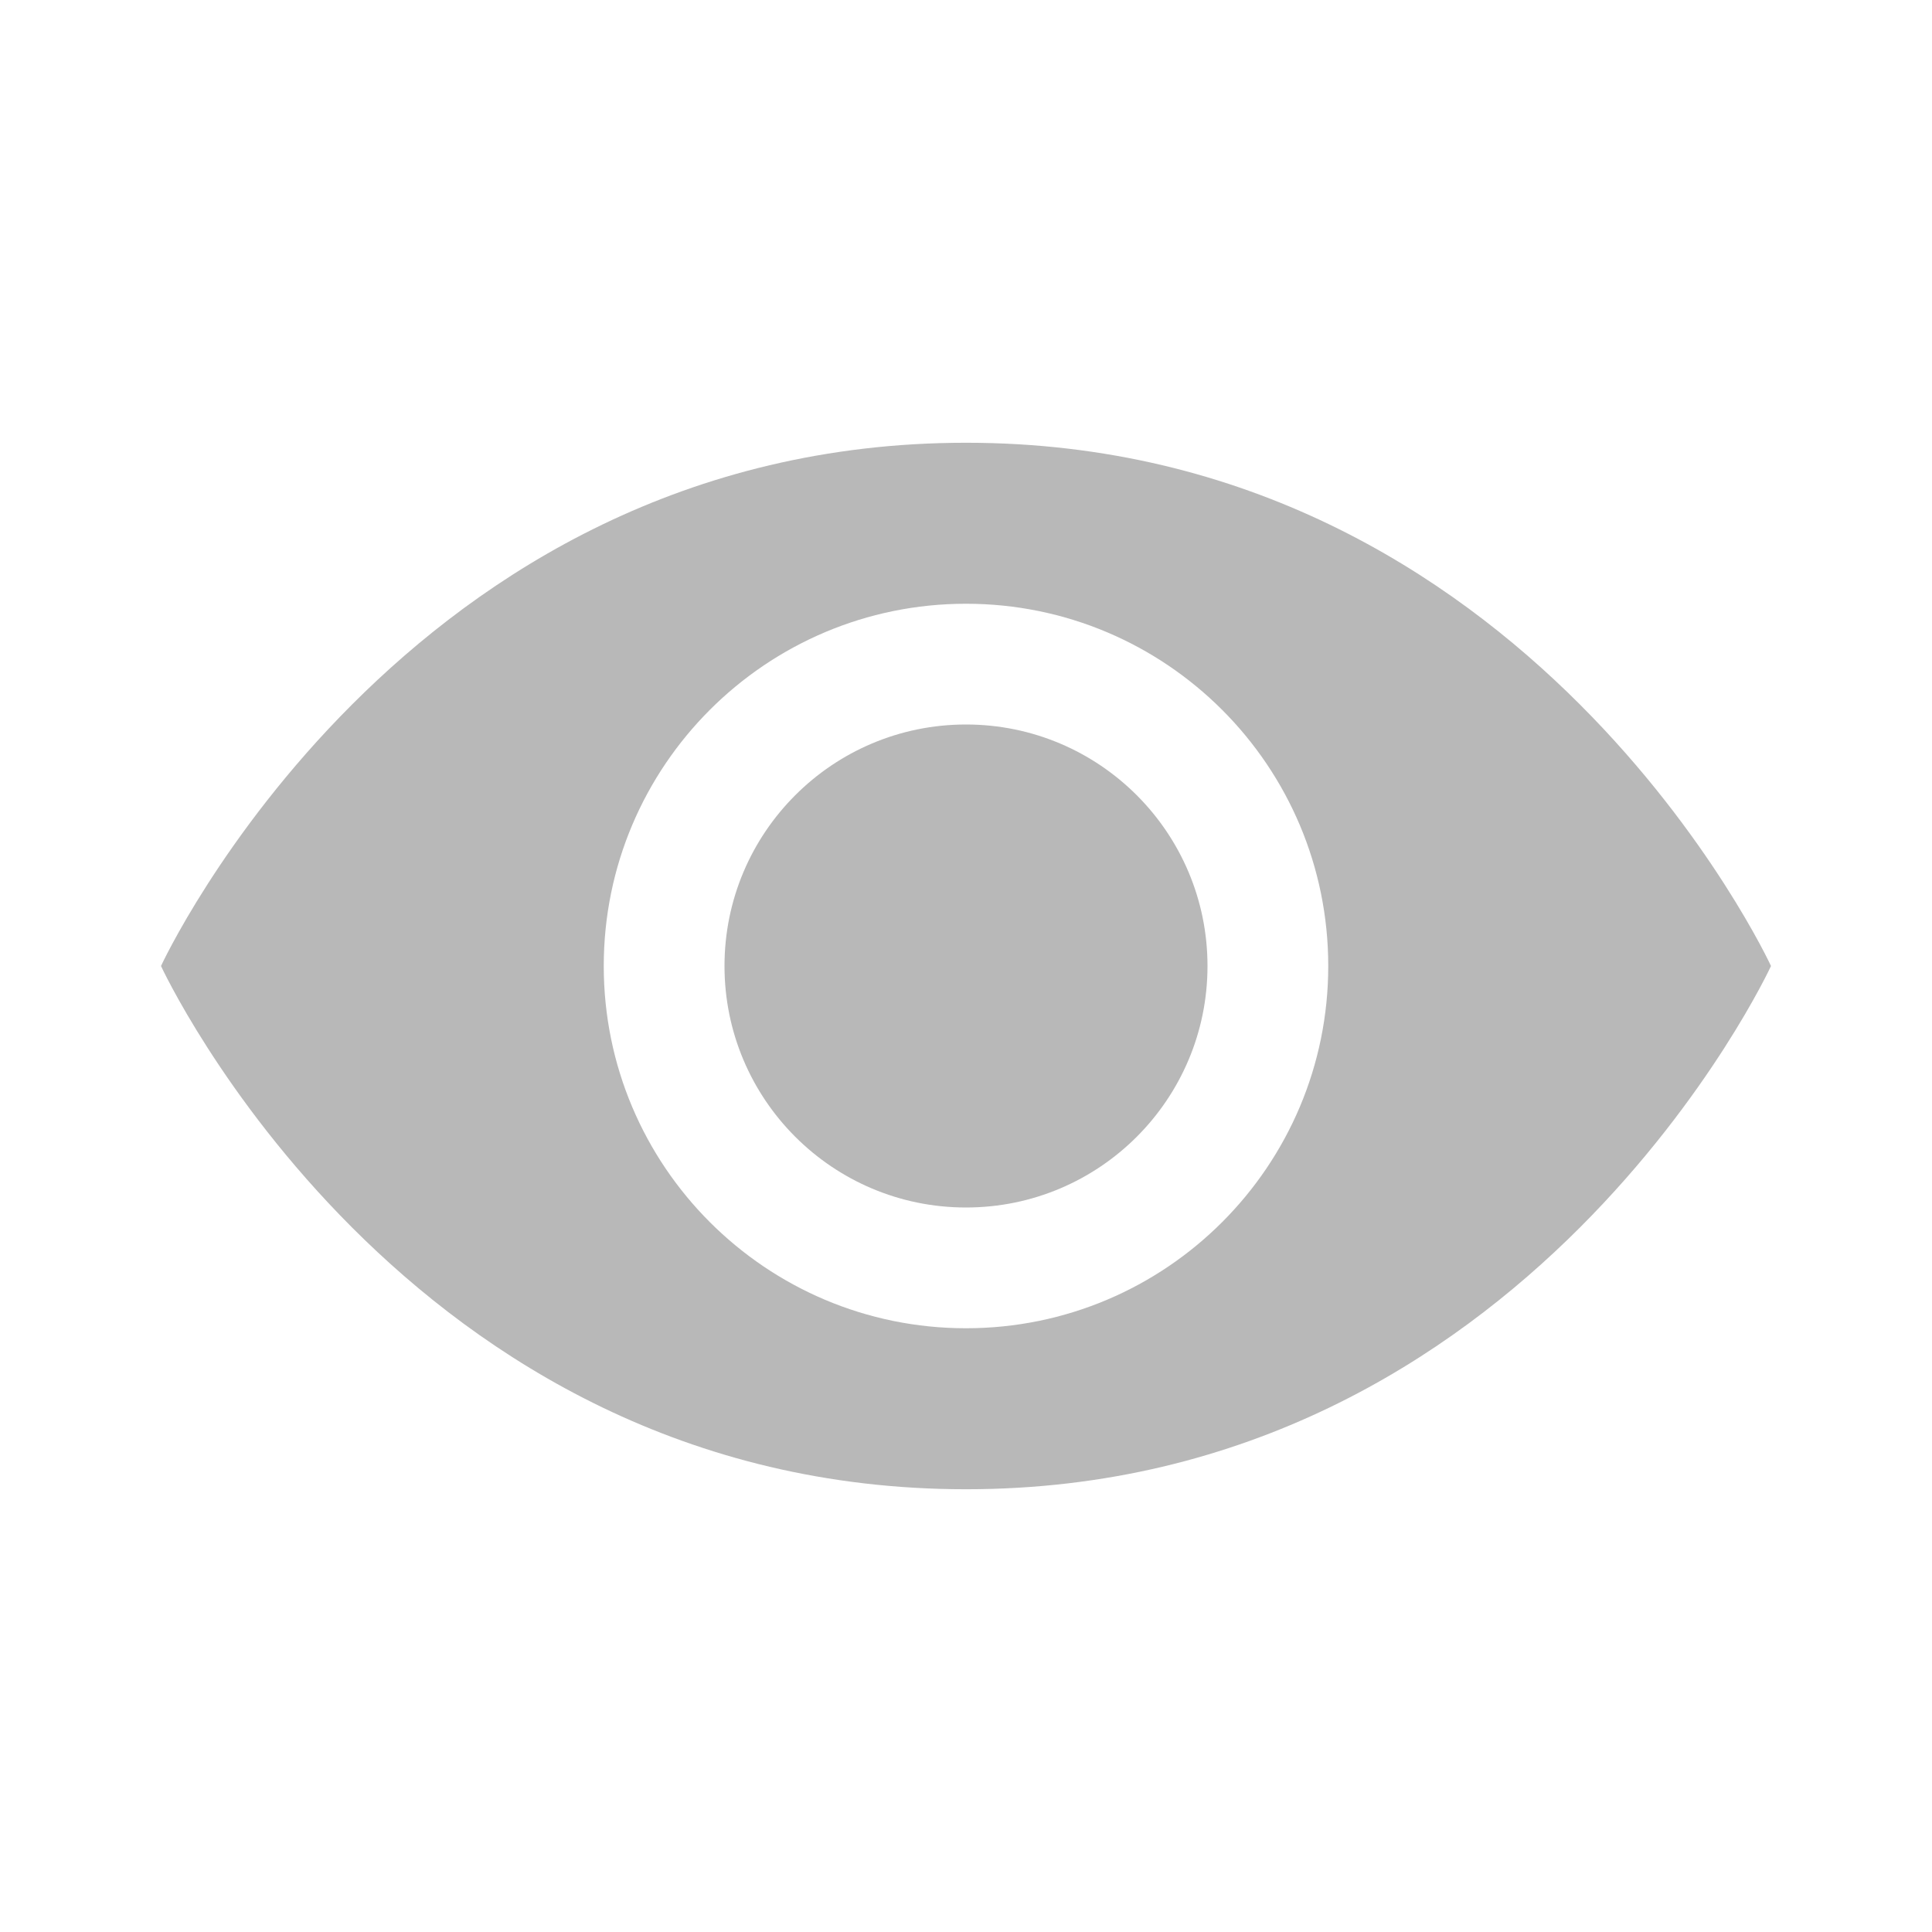 <svg width="24" height="24" viewBox="0 0 24 24" fill="none" xmlns="http://www.w3.org/2000/svg">
<g id="icon=eye">
<path id="Subtract" fill-rule="evenodd" clip-rule="evenodd" d="M22 12C22 12 19 5.5 12 5.5C5 5.5 2 12 2 12C2 12 5 18.5 12 18.5C19 18.5 22 12 22 12ZM12 16.5C14.485 16.5 16.5 14.485 16.5 12C16.5 9.515 14.485 7.5 12 7.5C9.515 7.5 7.5 9.515 7.5 12C7.5 14.485 9.515 16.5 12 16.5Z" fill="#B8B8B8"/>
<circle id="Ellipse 26" cx="12" cy="12" r="3" fill="#B8B8B8"/>
</g>
</svg>
